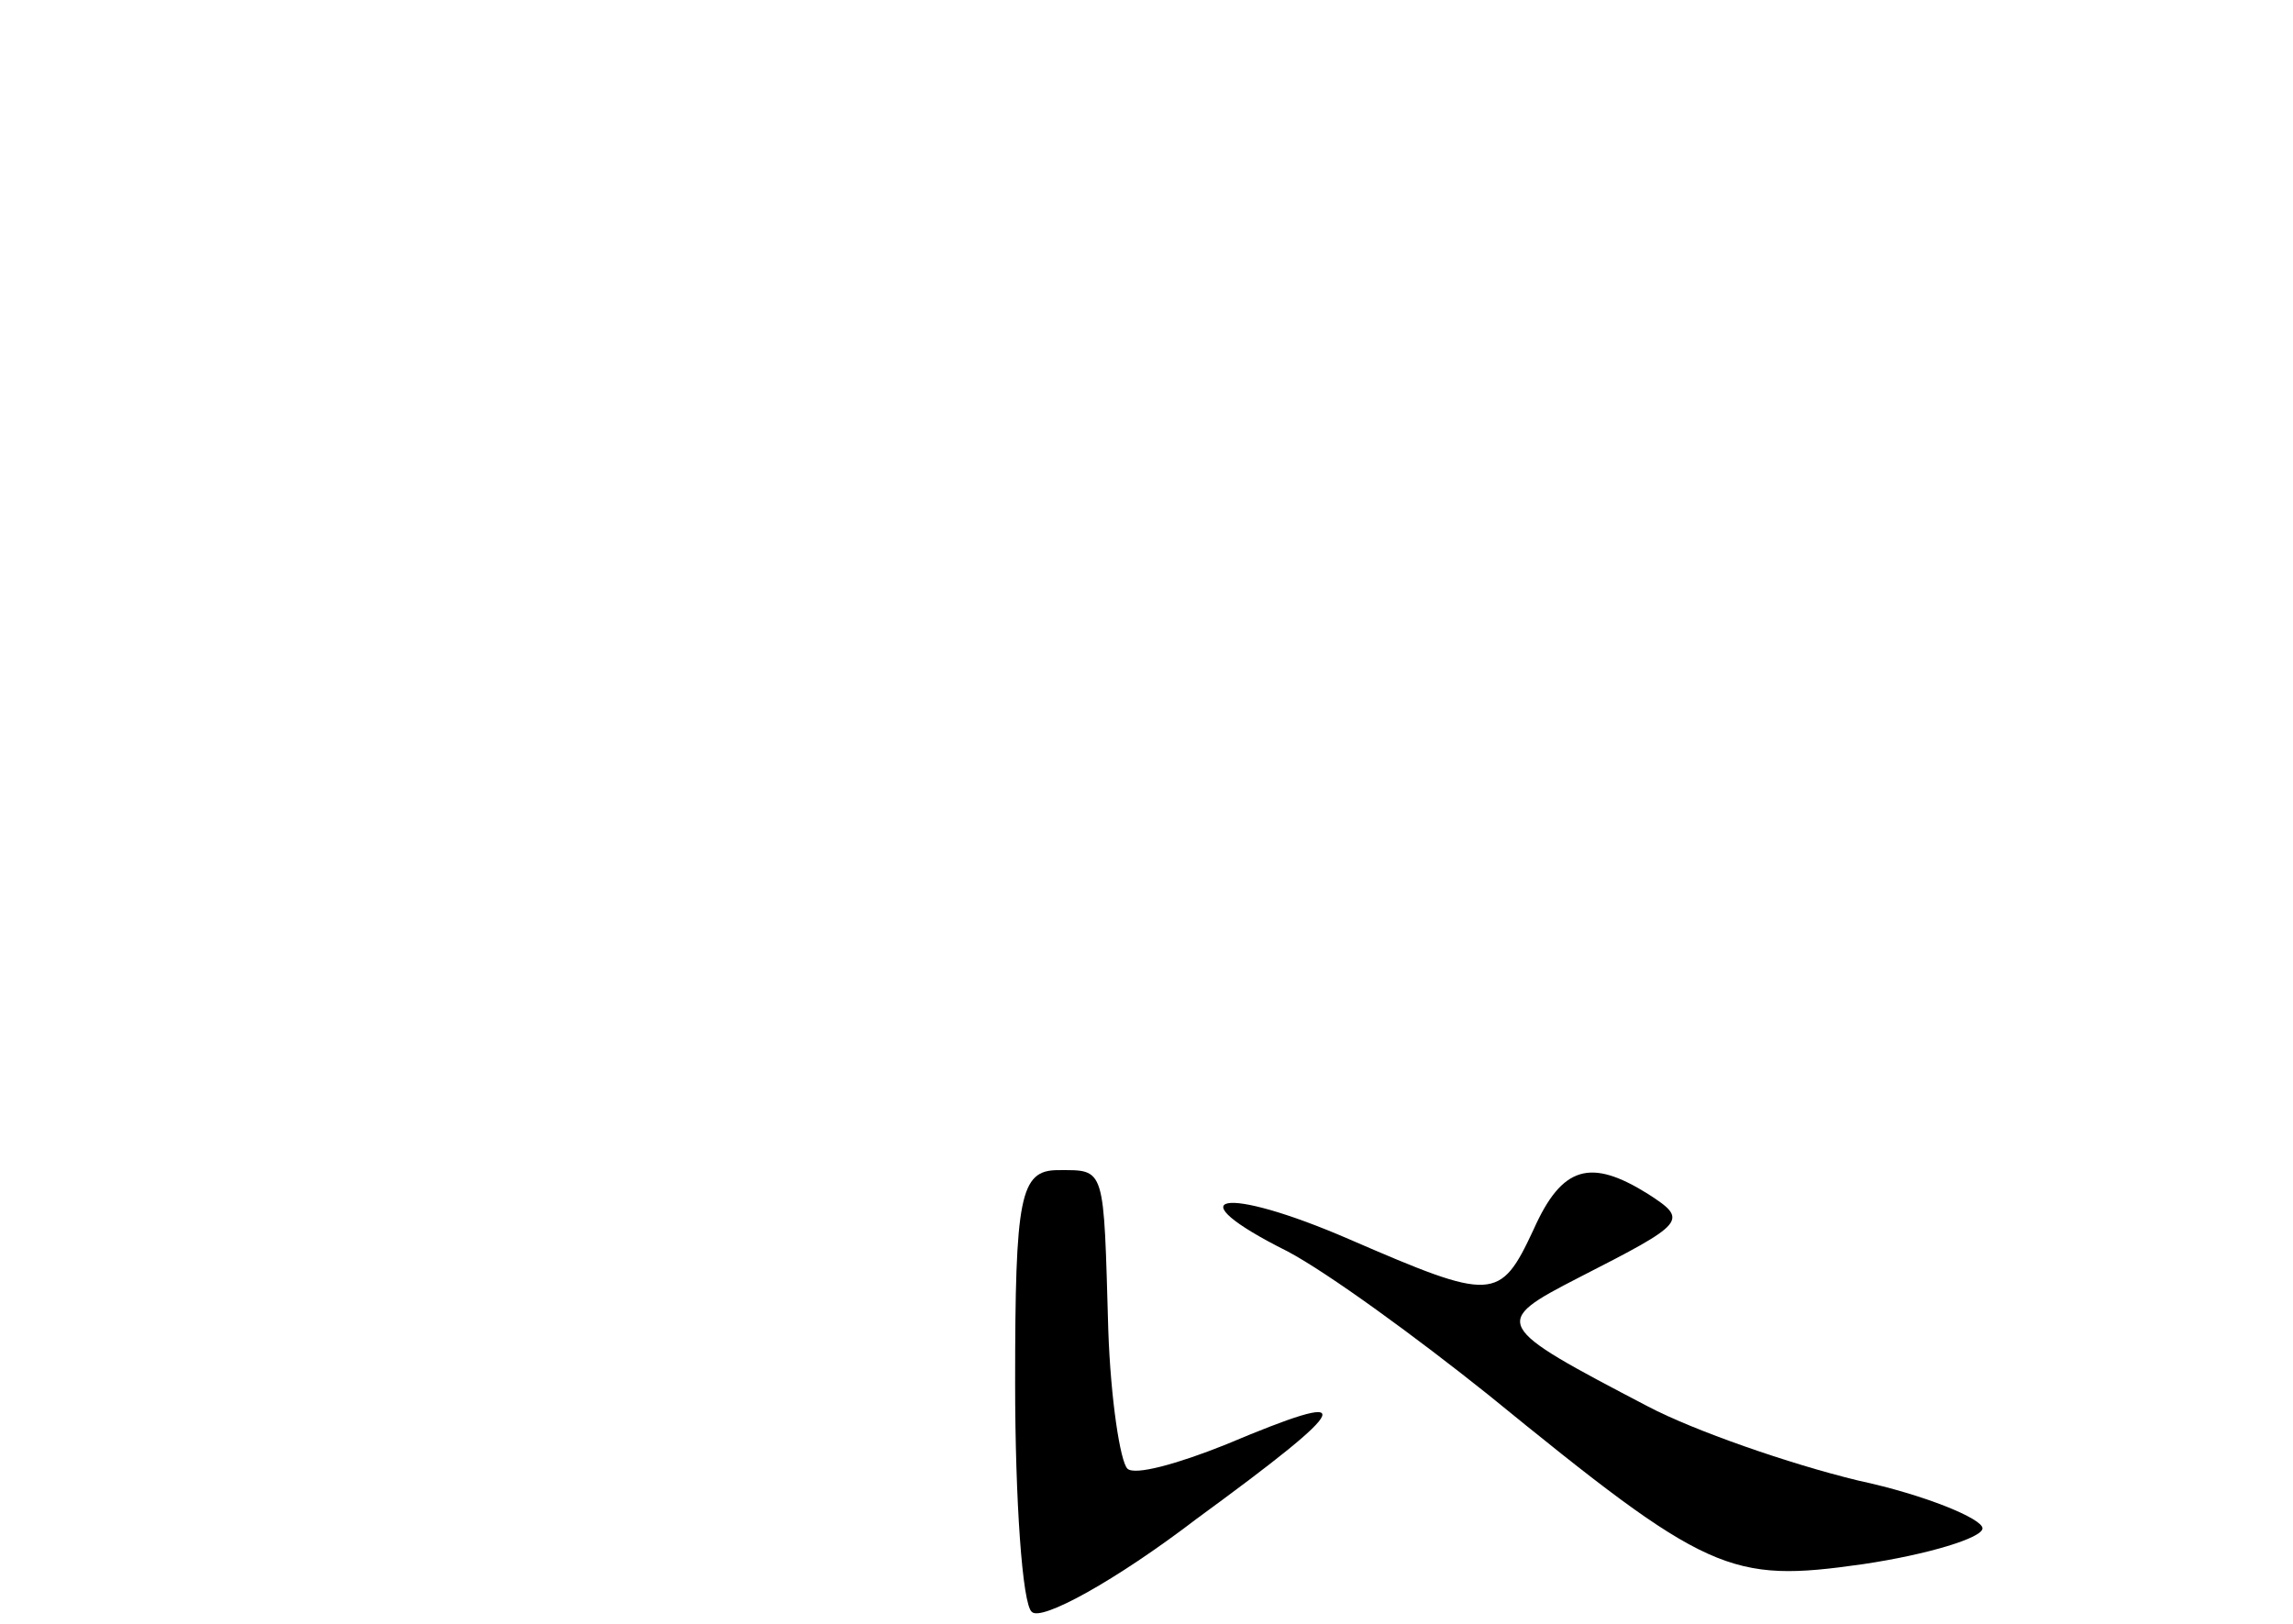 <?xml version="1.0" standalone="no"?>
<!DOCTYPE svg PUBLIC "-//W3C//DTD SVG 20010904//EN"
 "http://www.w3.org/TR/2001/REC-SVG-20010904/DTD/svg10.dtd">
<svg version="1.0" xmlns="http://www.w3.org/2000/svg"
 width="96pt" height="68pt" viewBox="0 0 96 68"
 preserveAspectRatio="xMidYMid meet">
<g transform="translate(0,68) scale(0.1,-0.1)"
fill="#000000" stroke="none">
<path d="M425 101 c0 -49 3 -93 7 -96 4 -4 35 13 69 39 67 49 69 55 12 31 -20
-8 -38 -13 -41 -10 -3 3 -7 29 -8 58 -2 69 -1 67 -21 67 -16 0 -18 -11 -18
-89z"/>
<path d="M642 165 c-14 -30 -17 -30 -77 -4 -53 23 -74 19 -26 -5 17 -9 54 -36
84 -60 92 -75 101 -79 157 -71 27 4 50 11 50 15 0 4 -24 14 -52 20 -29 7 -69
21 -88 31 -65 34 -66 35 -29 54 45 23 46 24 29 35 -24 15 -36 12 -48 -15z"/>
</g>
</svg>
